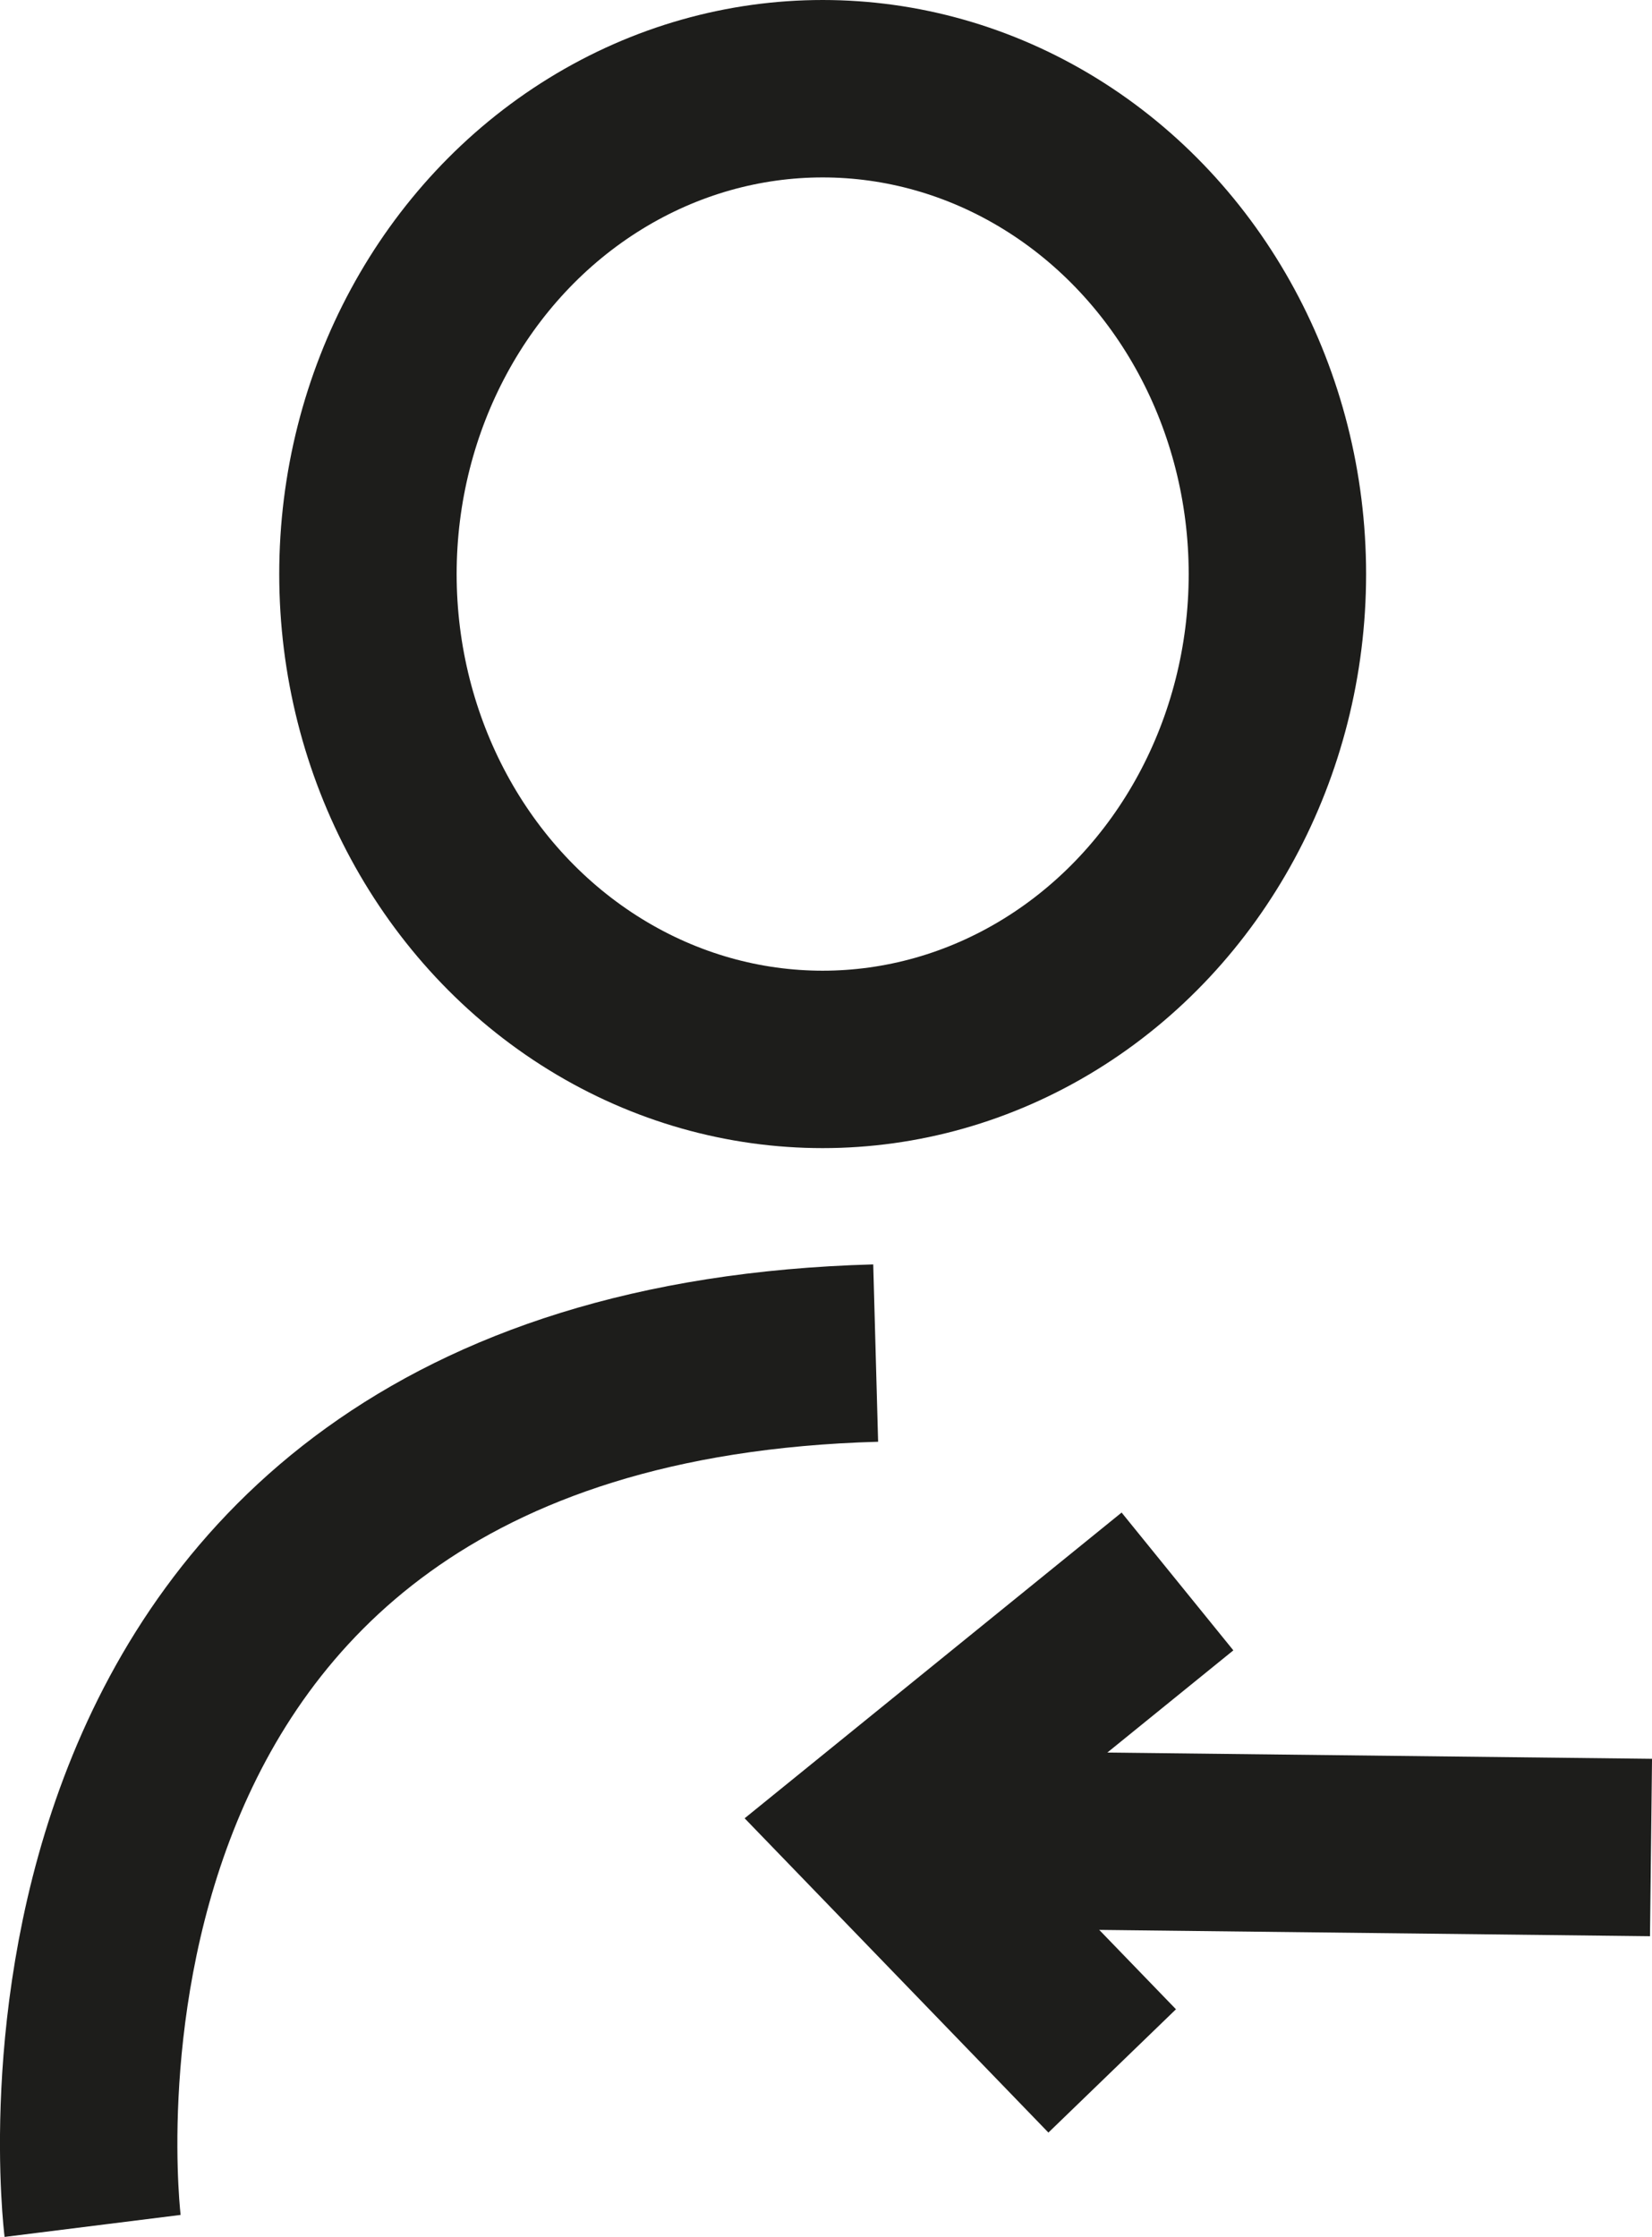 <?xml version="1.0" encoding="UTF-8"?><svg id="Layer_1" xmlns="http://www.w3.org/2000/svg" viewBox="0 0 232.8 315.2"><defs><style>.cls-1{fill:none;stroke:#1d1d1b;stroke-miterlimit:10;stroke-width:25px;}</style></defs><ellipse class="cls-1" cx="115.93" cy="80.89" rx="64.08" ry="68.39"/><path class="cls-1" d="M13.05,313.65S-1.89,194.11,123.4,190.66"/><polyline class="cls-1" points="165.93 222.84 123.4 257.33 156.73 291.81"/><line class="cls-1" x1="232.66" y1="260.33" x2="129.72" y2="259.15"/></svg>